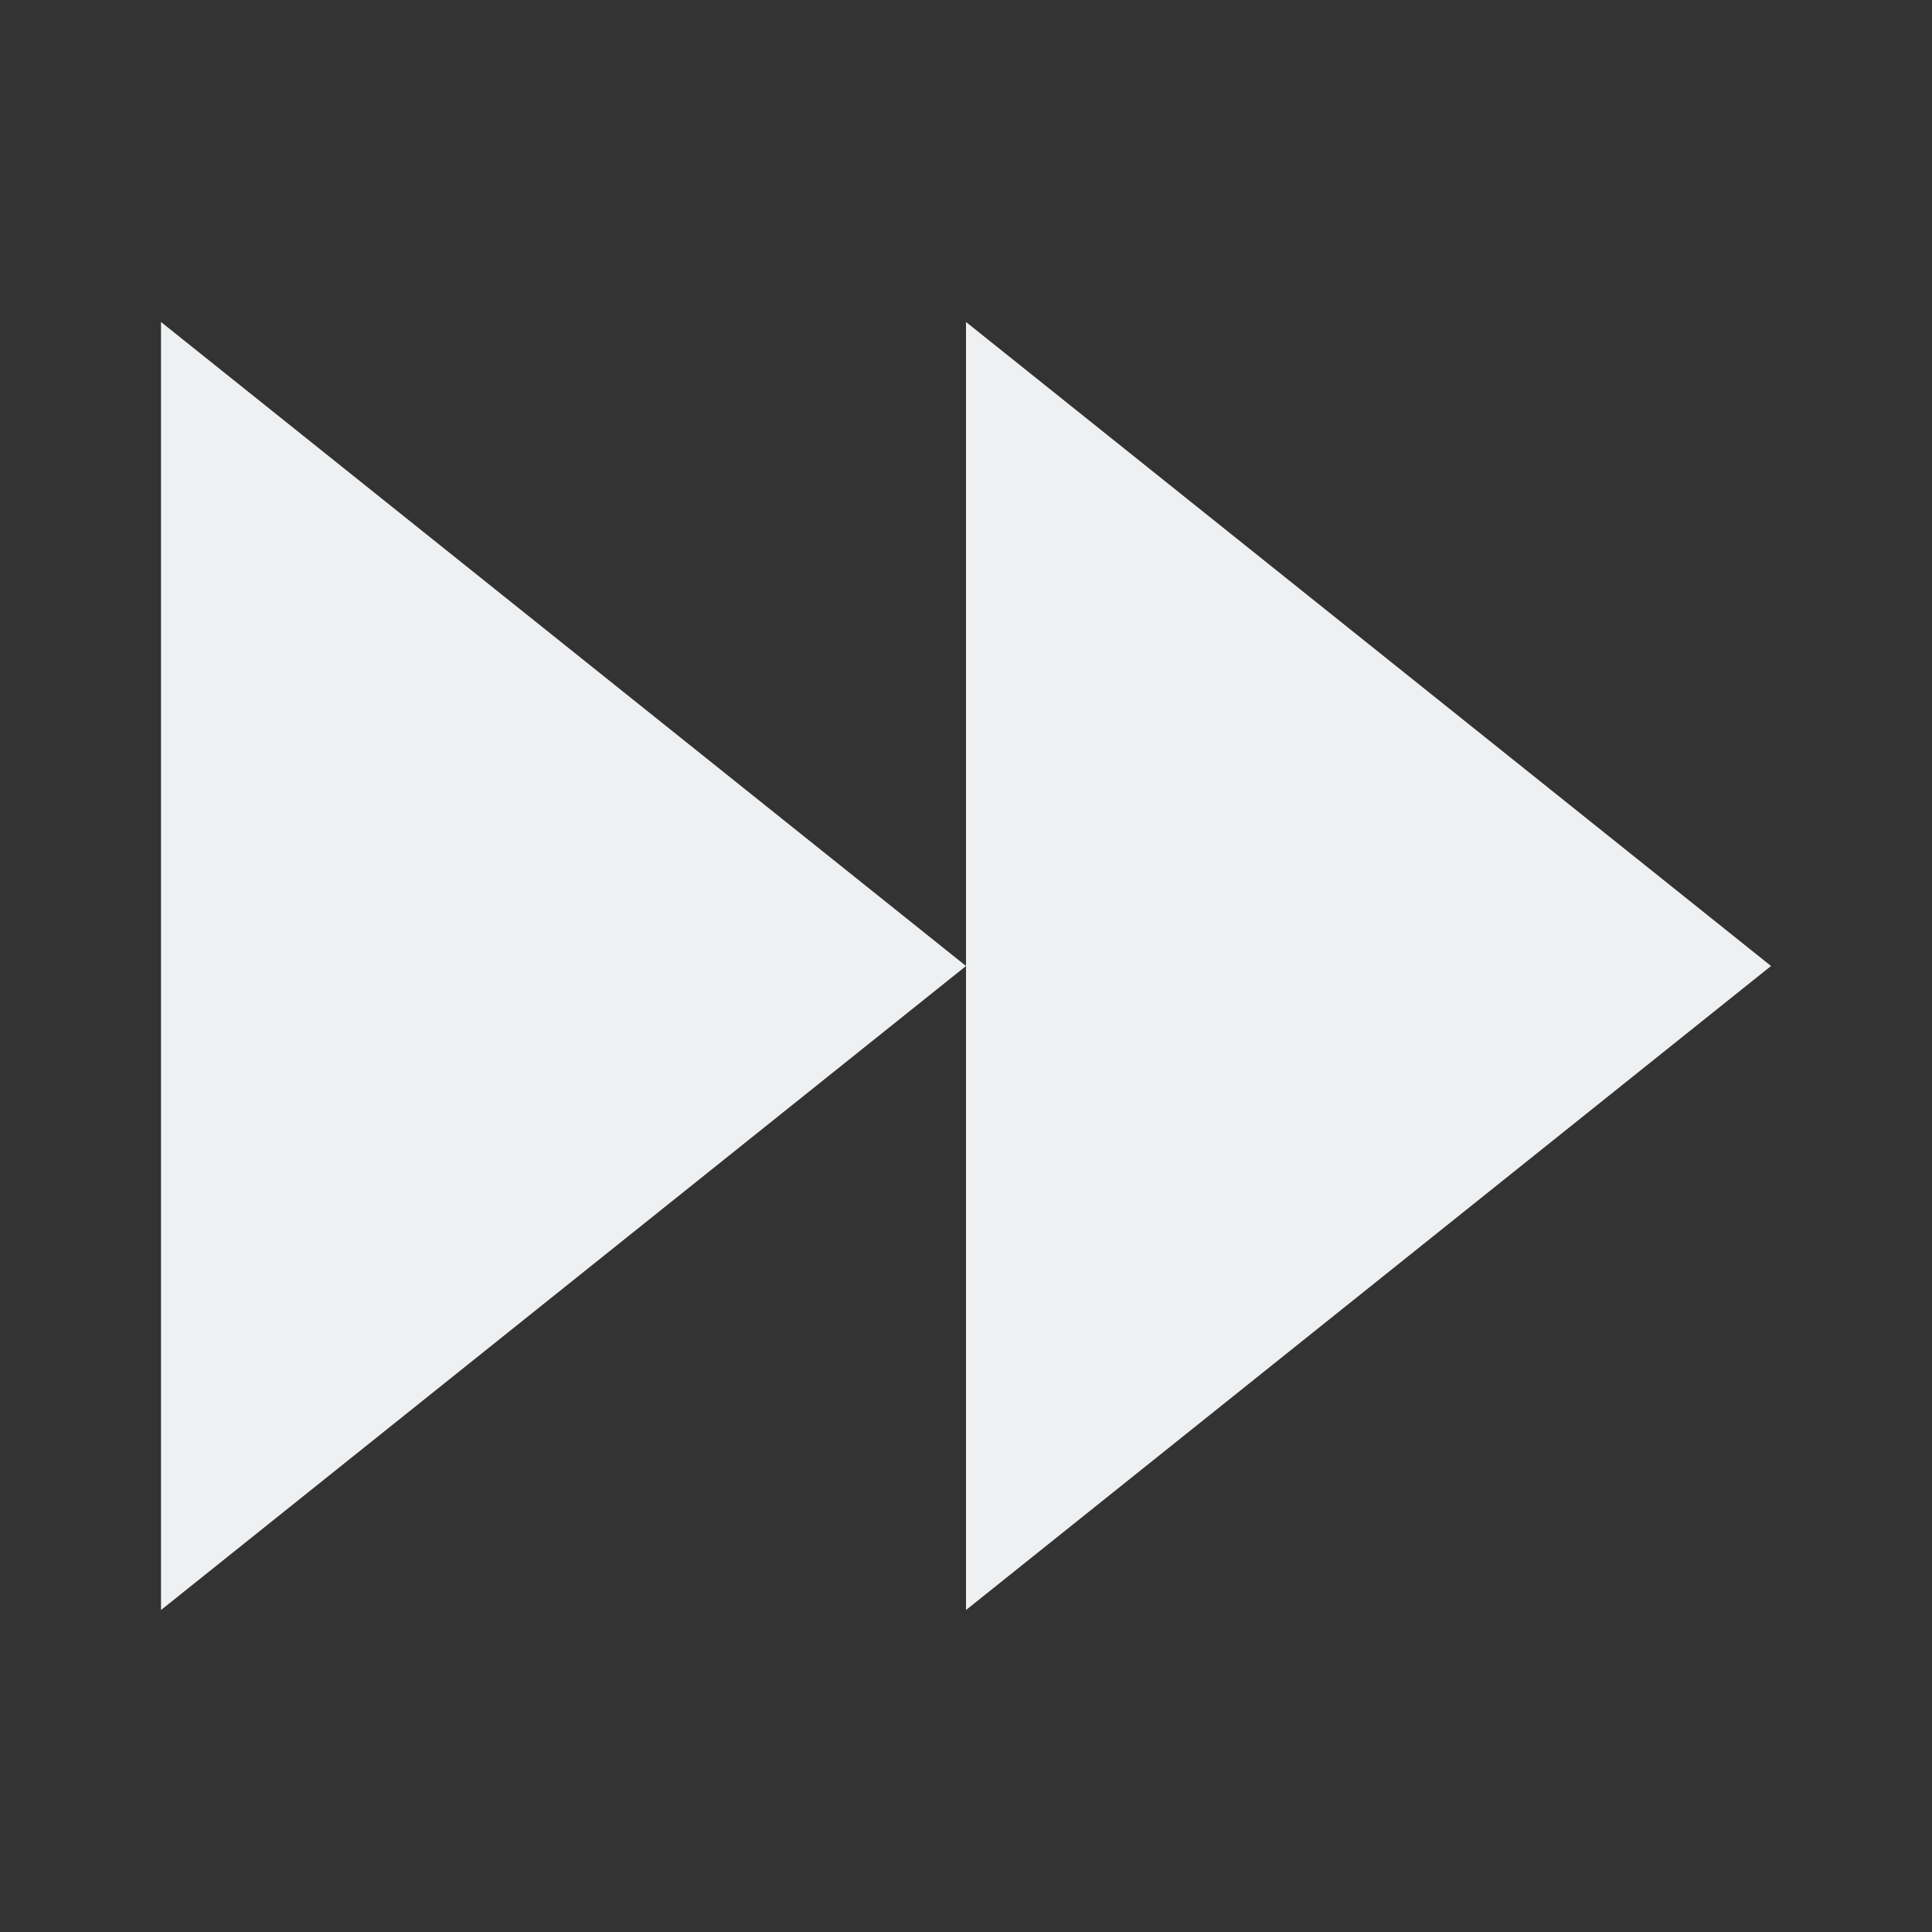 <svg xmlns="http://www.w3.org/2000/svg" viewBox="0 0 24 24" id="svg6">
    <rect x="0" y="0" width="24" height="24" fill="#333333" stroke="none"/>
    <style type="text/css" id="current-color-scheme">
        .ColorScheme-Text {
            color:#eff0f1;
        }
    </style><g transform="translate(1,1)">
    <path d="m1 3v16l10-8zm10 8v8l10-8-10-8z" class="ColorScheme-Text" fill="currentColor"/>
</g></svg>
